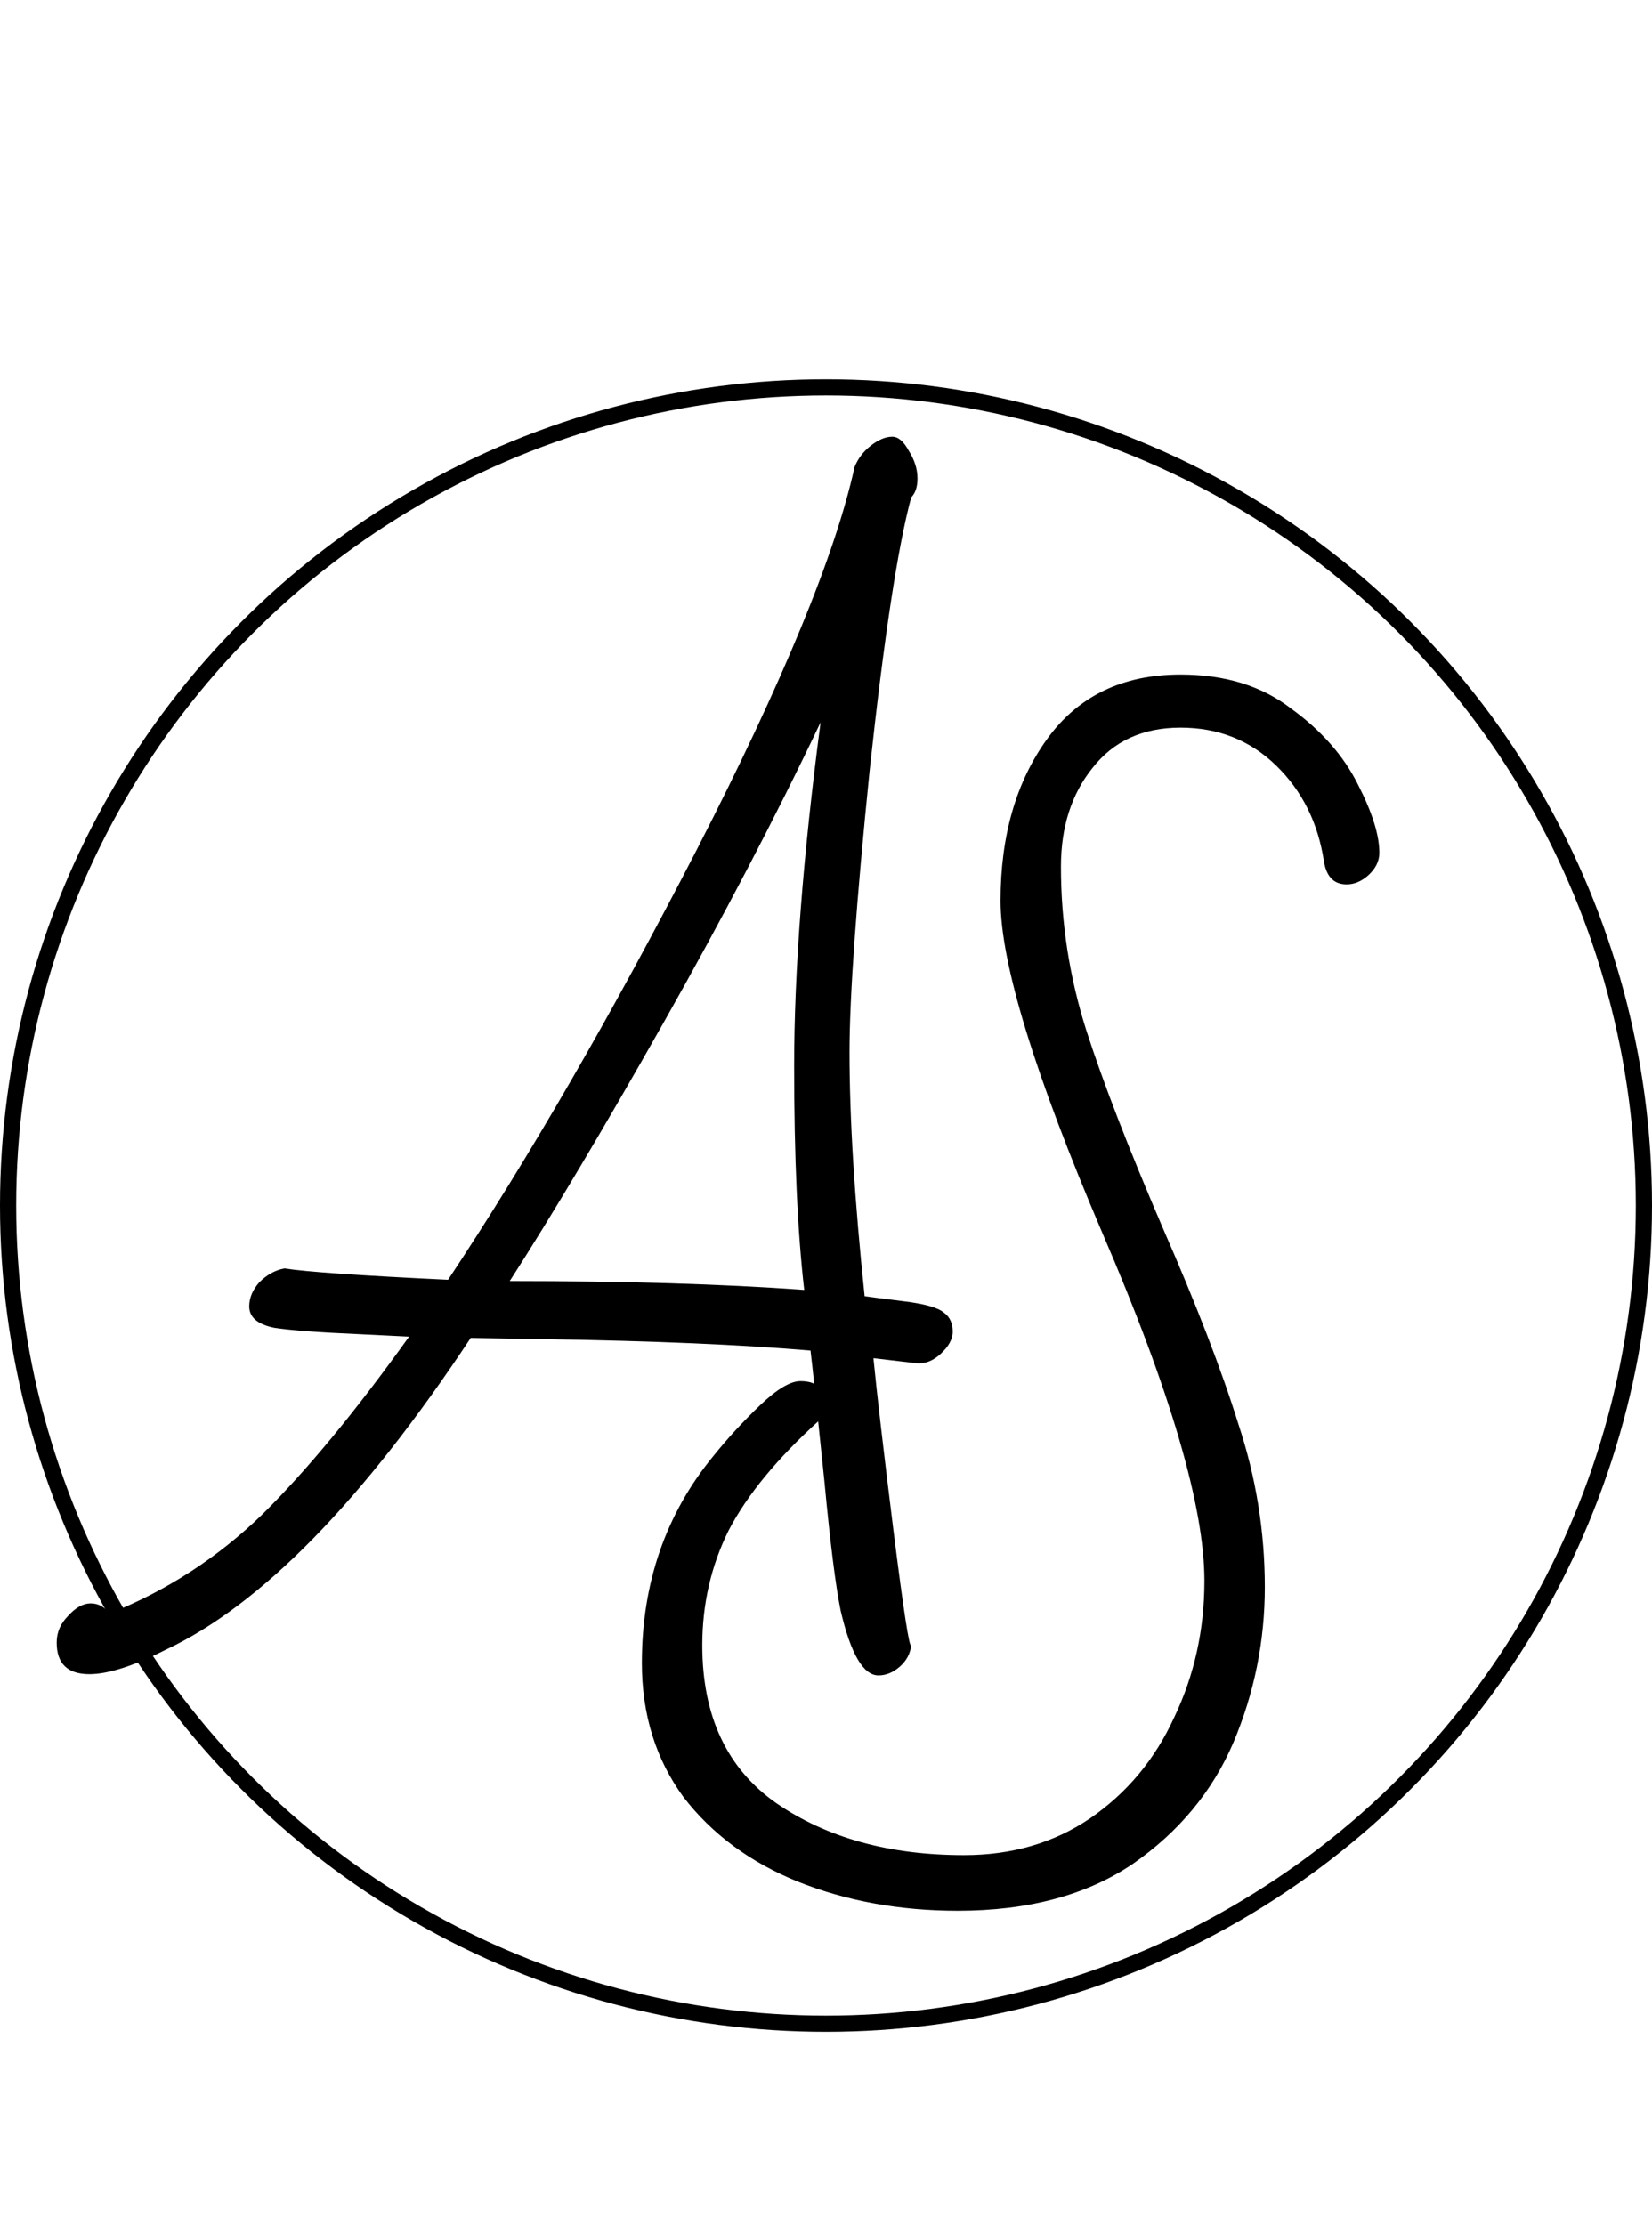 <svg width="306" height="412" viewBox="0 0 306 412" fill="none" xmlns="http://www.w3.org/2000/svg">
<g clip-path="url(#clip0_21_3)">
<path d="M160.155 240.019C161.243 240.175 163.651 240.487 167.381 240.955C171.266 241.423 173.753 242.125 174.841 243.062C175.929 243.842 176.472 245.012 176.472 246.572C176.472 247.977 175.695 249.381 174.141 250.785C172.743 252.033 171.266 252.58 169.712 252.424L161.787 251.488C162.408 257.885 163.651 268.573 165.516 283.552C167.381 298.376 168.469 305.397 168.78 304.617C168.624 306.178 167.925 307.503 166.682 308.596C165.439 309.688 164.118 310.234 162.719 310.234C159.922 310.234 157.591 306.255 155.726 298.298C154.793 293.773 153.783 285.737 152.695 274.19C151.297 260.616 150.442 252.58 150.131 250.083C137.388 248.991 121.07 248.289 101.178 247.977L87.192 247.743C67.145 278.013 48.263 297.284 30.547 305.553C24.641 308.518 19.979 310 16.56 310C12.52 310 10.499 308.05 10.499 304.149C10.499 302.277 11.199 300.638 12.597 299.234C13.996 297.673 15.395 296.893 16.793 296.893C18.192 296.893 19.358 297.518 20.29 298.766C30.858 294.553 40.26 288.468 48.496 280.51C56.733 272.396 65.824 261.395 75.77 247.509L66.445 247.041C59.141 246.729 53.935 246.338 50.827 245.87C47.719 245.246 46.165 243.92 46.165 241.891C46.165 240.331 46.787 238.849 48.03 237.444C49.428 236.04 50.983 235.182 52.692 234.87C56.577 235.494 66.678 236.196 82.996 236.976C97.915 214.507 113.3 187.904 129.151 157.165C145.003 126.27 154.716 102.709 158.29 86.482C158.912 84.921 159.922 83.595 161.32 82.503C162.719 81.41 164.04 80.865 165.283 80.865C166.371 80.865 167.381 81.723 168.314 83.439C169.402 85.155 169.945 86.872 169.945 88.588C169.945 90.149 169.557 91.319 168.78 92.099C166.293 101.305 163.729 118.156 161.087 142.654C158.601 167.151 157.357 184.549 157.357 194.847C157.357 207.174 158.29 222.231 160.155 240.019ZM147.101 197.422C147.101 179.79 148.732 158.569 151.996 133.76C143.604 151.392 133.891 169.96 122.857 189.464C111.824 208.968 102.344 224.884 94.418 237.21C115.709 237.21 133.891 237.756 148.966 238.849C147.723 228.082 147.101 214.273 147.101 197.422Z" fill="black"/>
<path d="M177.404 353.809C166.681 353.809 156.813 352.015 147.799 348.426C138.941 344.838 131.871 339.61 126.587 332.745C121.458 325.723 118.894 317.454 118.894 307.935C118.894 293.112 123.323 280.317 132.181 269.551C134.823 266.274 137.698 263.154 140.806 260.189C143.915 257.224 146.401 255.742 148.266 255.742C151.219 255.742 152.695 257.068 152.695 259.721C152.695 260.969 152.384 262.061 151.762 262.998C143.992 270.019 138.398 276.807 134.978 283.36C131.715 289.913 130.083 297.013 130.083 304.659C130.083 317.765 134.668 327.518 143.837 333.915C153.161 340.312 164.739 343.511 178.57 343.511C187.428 343.511 195.198 341.248 201.881 336.724C208.719 332.043 213.925 325.801 217.499 318C221.228 310.198 223.093 301.772 223.093 292.722C223.093 278.991 216.799 257.537 204.212 228.358C191.624 198.868 185.33 178.349 185.33 166.803C185.33 154.788 188.205 144.802 193.955 136.844C199.705 128.886 207.941 124.908 218.664 124.908C226.901 124.908 233.739 127.014 239.178 131.227C244.772 135.284 248.891 139.965 251.533 145.27C254.175 150.419 255.495 154.632 255.495 157.909C255.495 159.469 254.796 160.874 253.397 162.122C252.154 163.214 250.833 163.76 249.435 163.76C247.103 163.76 245.705 162.356 245.239 159.547C244.151 152.369 241.198 146.44 236.38 141.759C231.563 137.078 225.658 134.738 218.664 134.738C211.671 134.738 206.232 137.234 202.347 142.227C198.462 147.065 196.519 153.15 196.519 160.483C196.519 170.782 198.073 180.846 201.181 190.676C204.29 200.35 209.029 212.599 215.401 227.422C221.617 241.621 226.279 253.713 229.387 263.7C232.651 273.53 234.283 283.594 234.283 293.892C234.283 303.879 232.34 313.475 228.455 322.681C224.57 331.731 218.354 339.22 209.806 345.149C201.259 350.923 190.458 353.809 177.404 353.809Z" fill="black"/>
</g>
<circle cx="153" cy="223.229" r="151.5" stroke="black" stroke-width="3"/>
<defs>
<clipPath id="clip0_21_3">
<rect width="255.836" height="411.344" fill="white" transform="translate(10.033)"/>
</clipPath>
</defs>
</svg>
